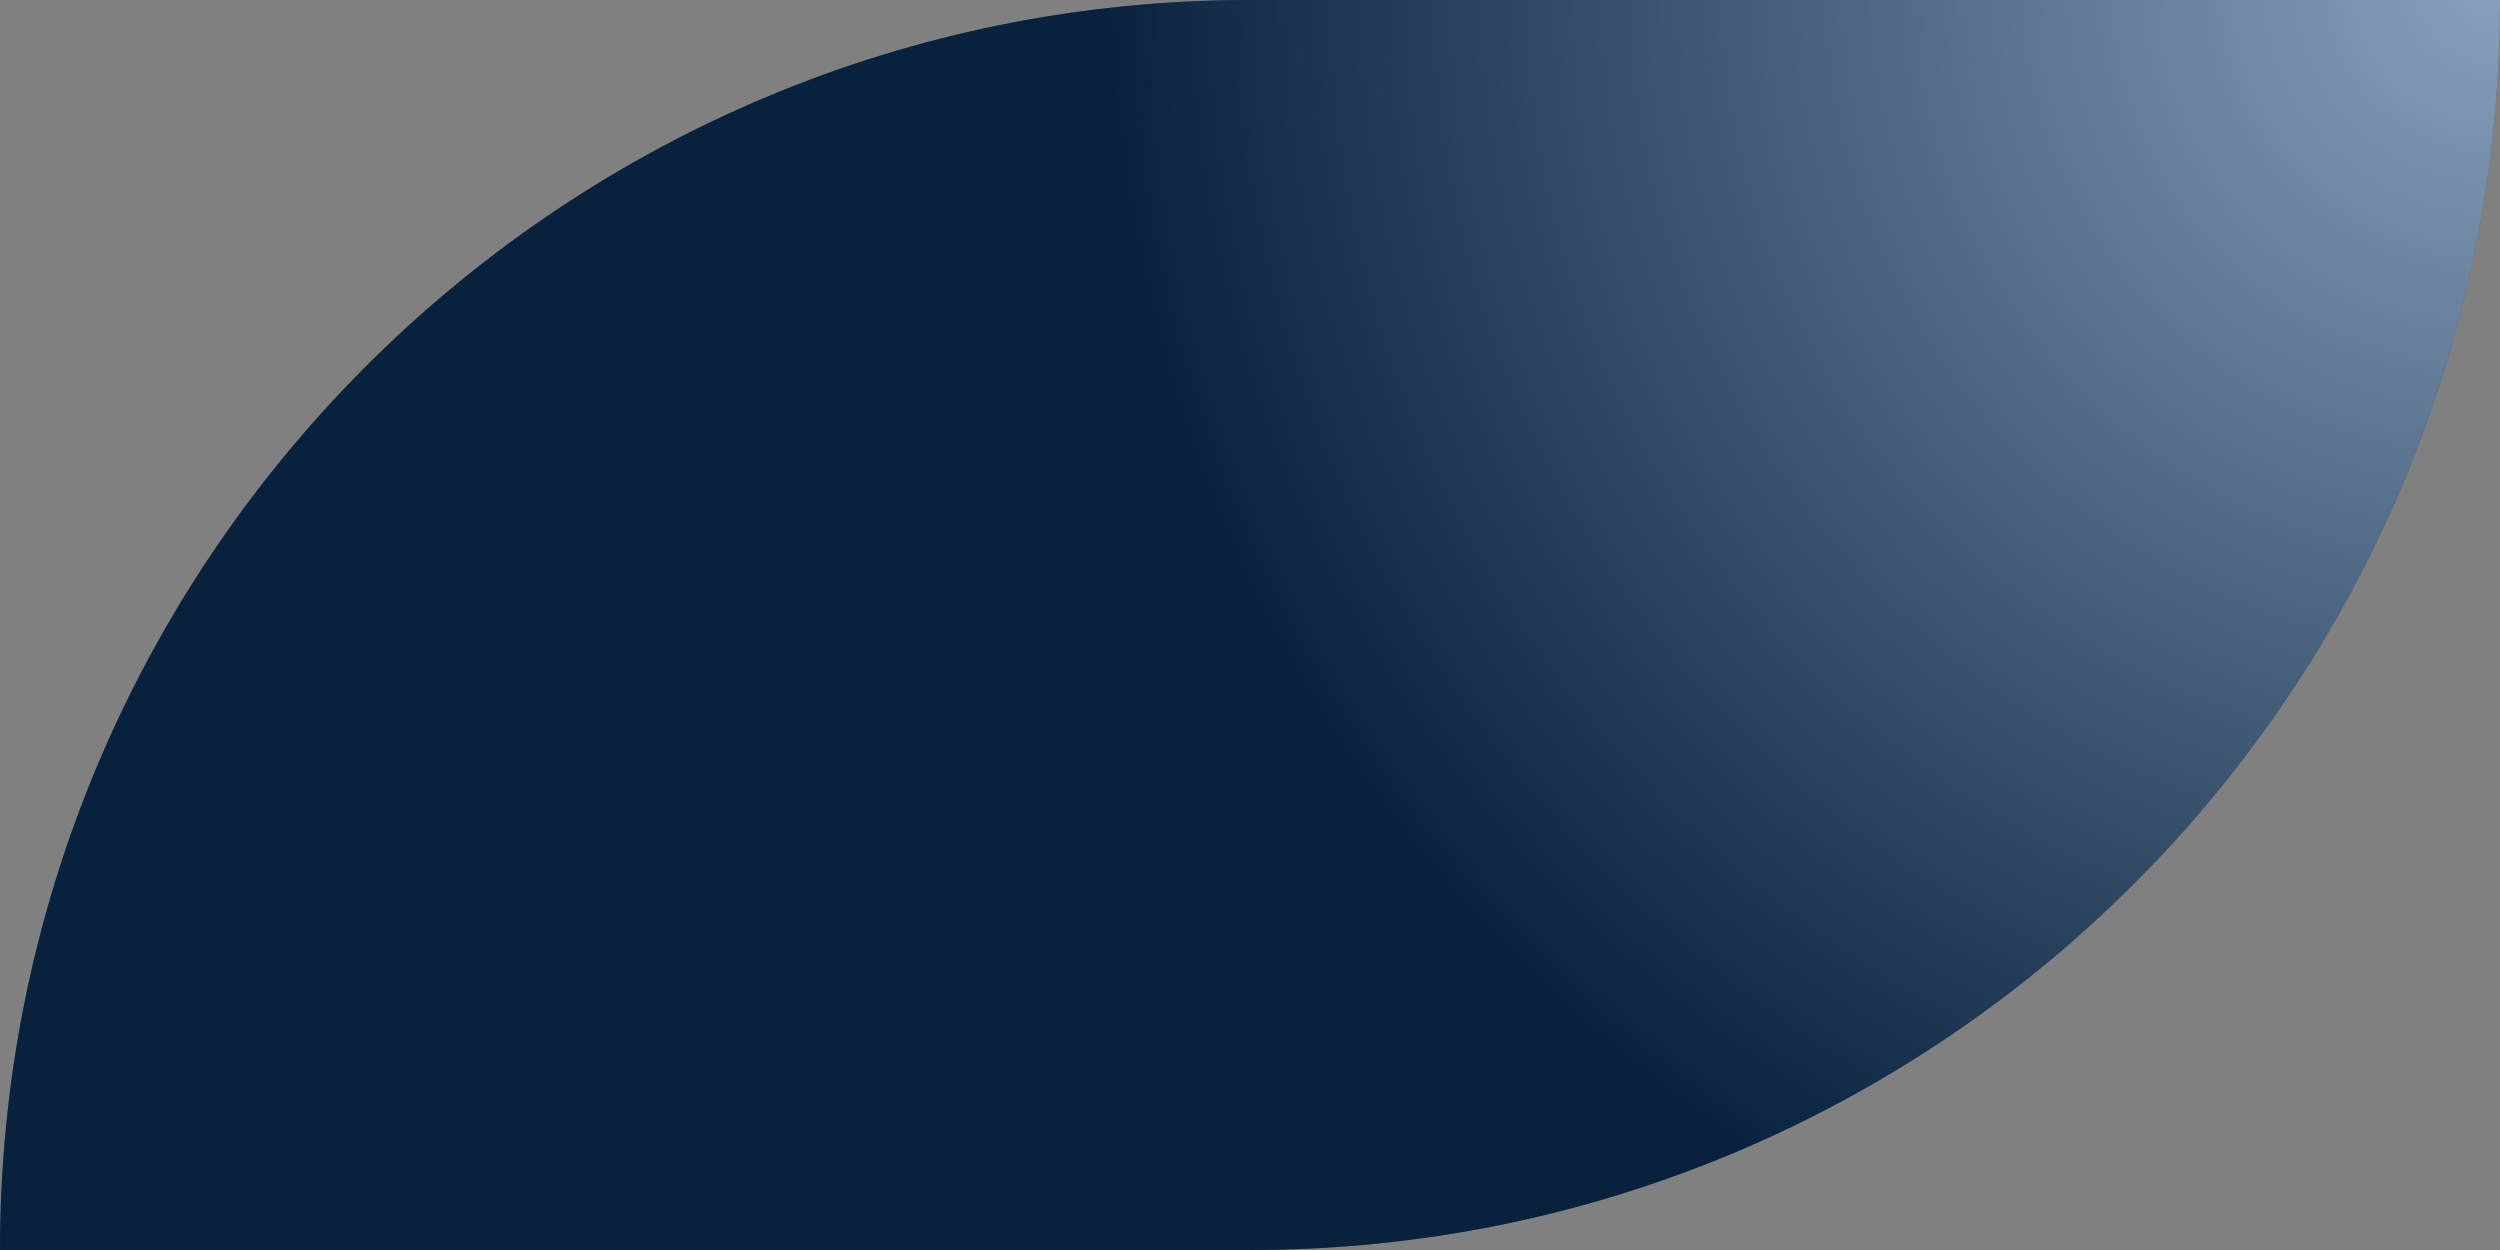 <svg width="934" height="467" xmlns="http://www.w3.org/2000/svg" xmlns:xlink="http://www.w3.org/1999/xlink">
  <rect width="100%" height="100%" fill="#808080" stroke="none"/>
  <defs>
    <radialGradient cx="0%" cy="0%" fx="0%" fy="0%" r="111.741%" gradientTransform="scale(.5 1) rotate(41.168)" id="b">
      <stop stop-color="#FFF" stop-opacity=".5" offset="0%"/>
      <stop stop-opacity=".5" offset="100%"/>
    </radialGradient>
    <path d="M.063 408.723L0 401h467c255.338 0 462.813 204.922 466.937 459.277L934 868H467C211.662 868 4.187 663.078.063 408.723z" id="a"/>
  </defs>
  <g transform="matrix(-1 0 0 1 934 -401)" fill="none" fill-rule="evenodd">
    <use fill="#104378" xlink:href="#a"/>
    <use fill="url(#b)" style="mix-blend-mode:soft-light" xlink:href="#a"/>
  </g>
</svg>

